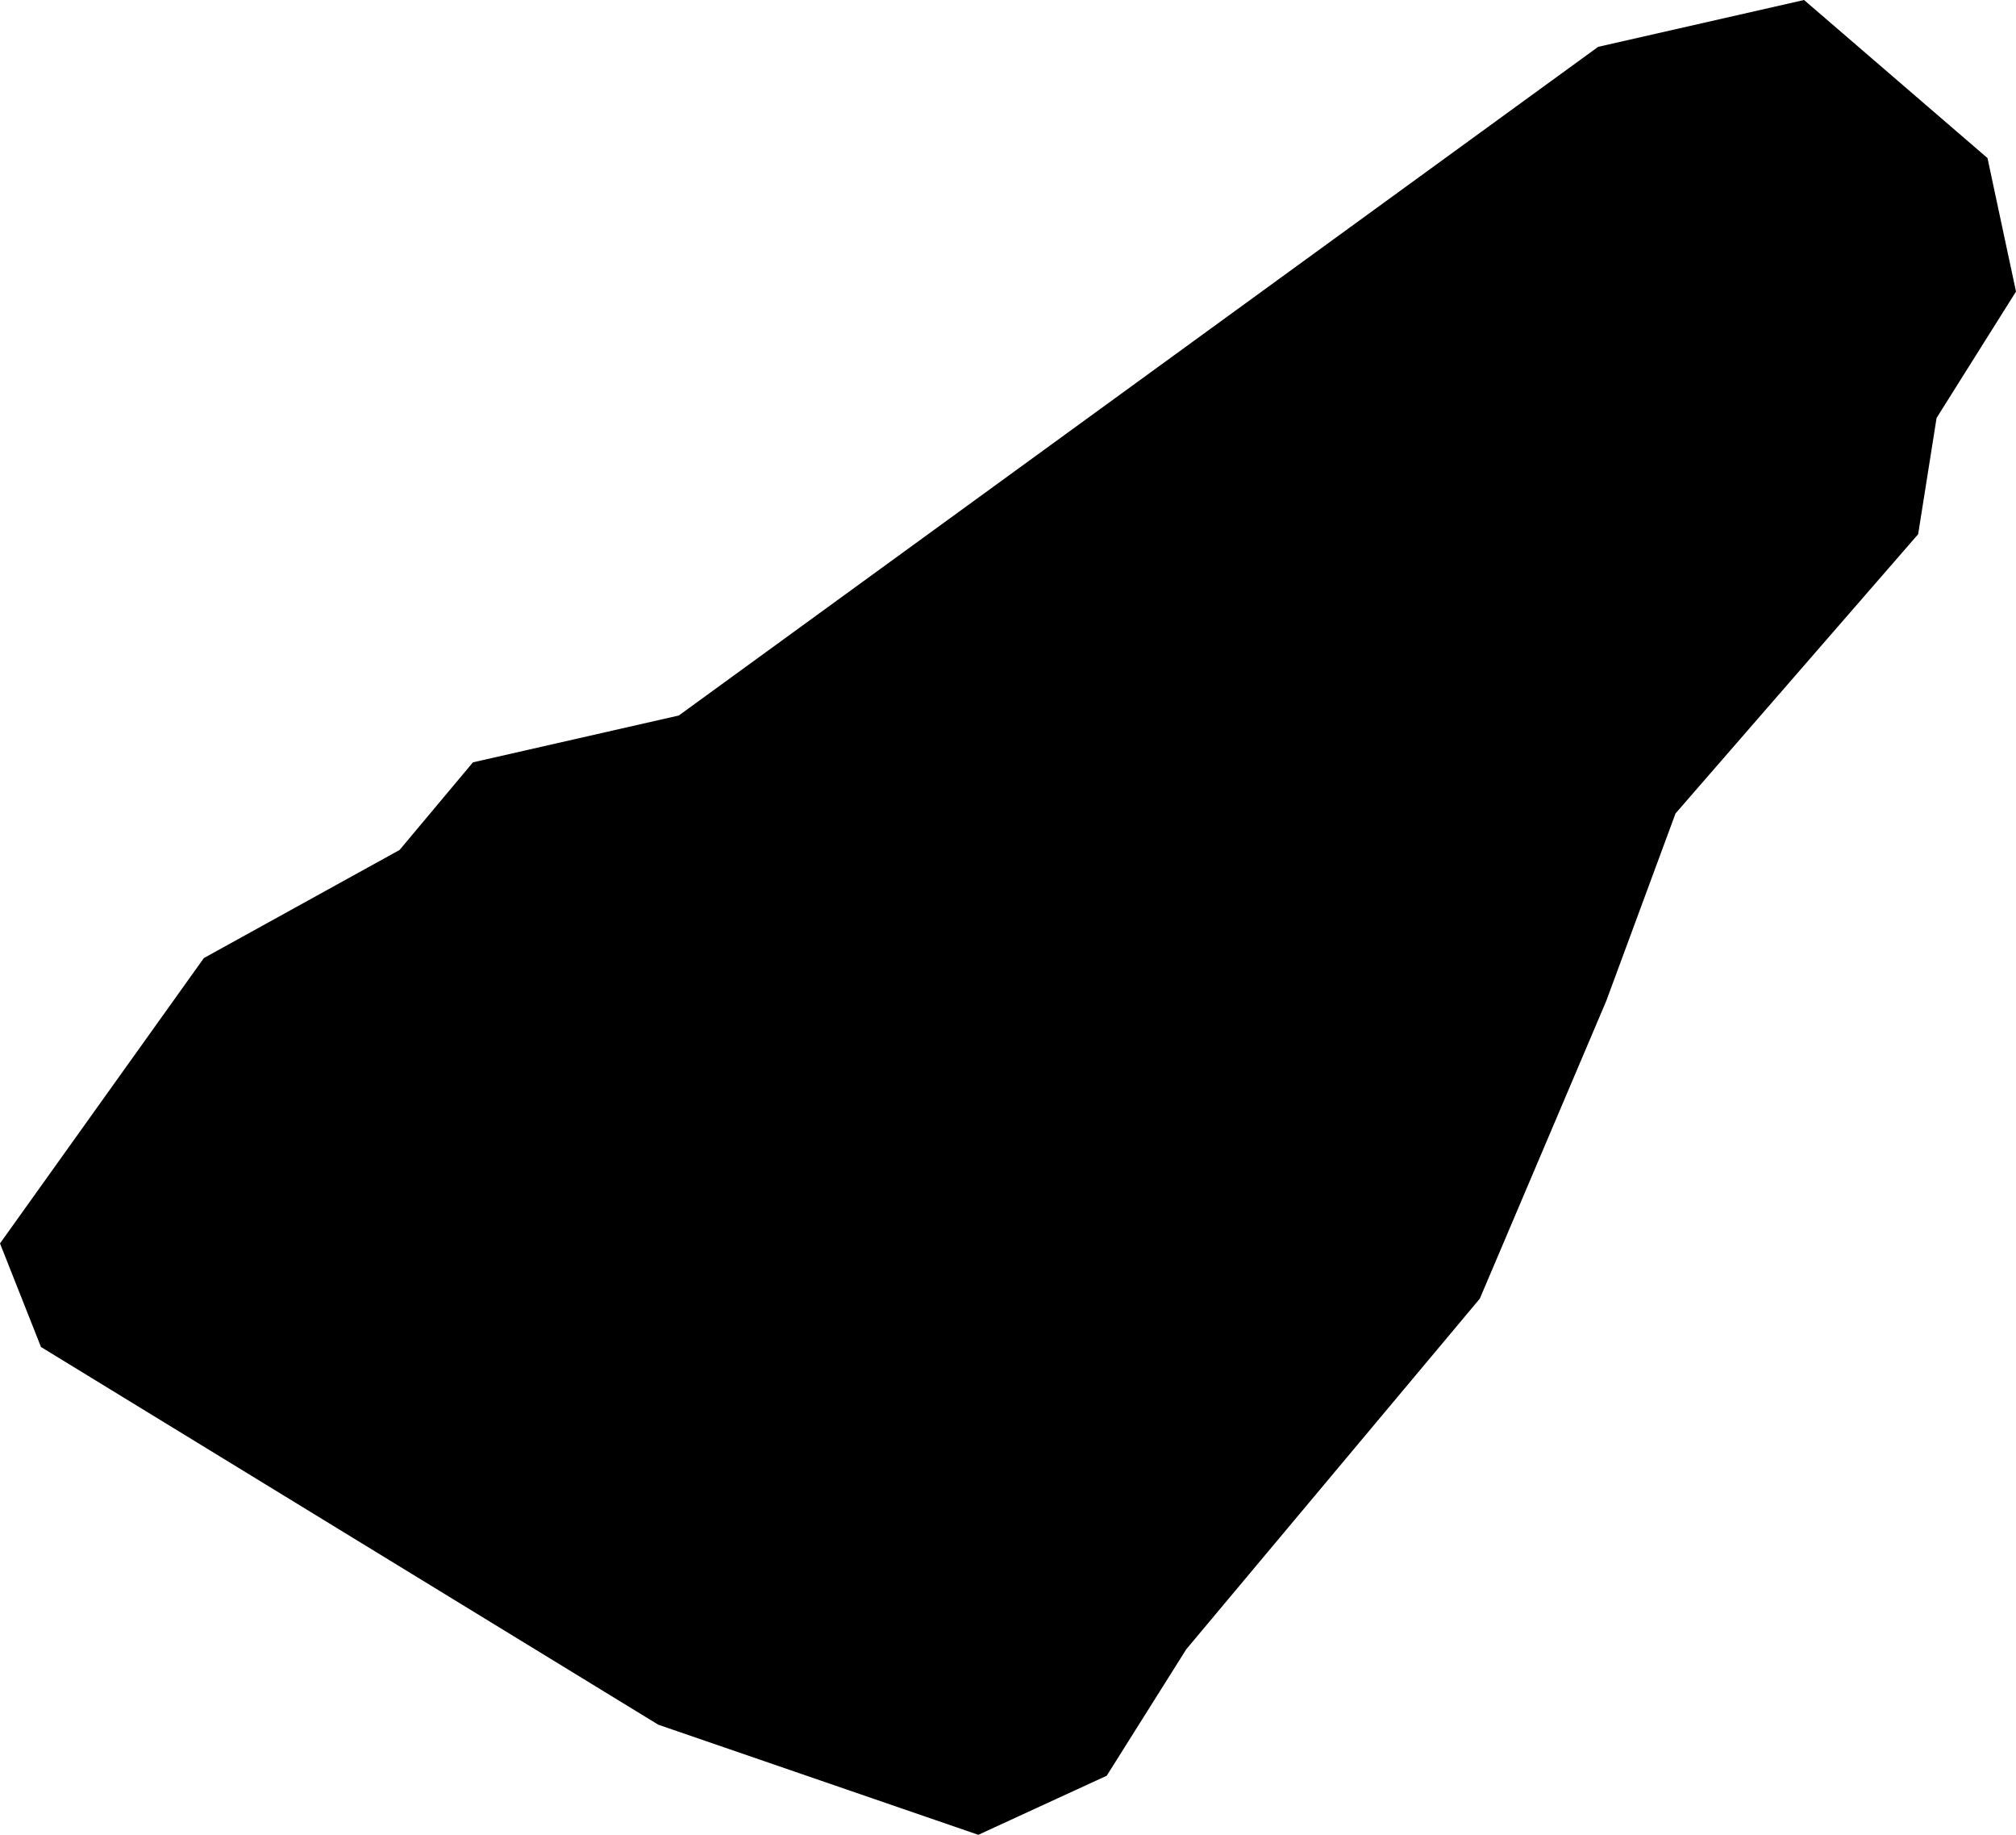<?xml version="1.0" encoding="utf-8"?>
<!-- Generator: Adobe Illustrator 15.0.0, SVG Export Plug-In . SVG Version: 6.00 Build 0)  -->
<!DOCTYPE svg PUBLIC "-//W3C//DTD SVG 1.1//EN" "http://www.w3.org/Graphics/SVG/1.1/DTD/svg11.dtd">
<svg version="1.1" id="Layer_1" xmlns="http://www.w3.org/2000/svg" xmlns:xlink="http://www.w3.org/1999/xlink" x="0px" y="0px"
	 width="113.507px" height="103.281px" viewBox="0 0 113.507 103.281" enable-background="new 0 0 113.507 103.281"
	 xml:space="preserve">
<polygon points="2.308,75.822 37.064,97.083 55.082,103.281 62.312,99.955 66.789,92.839 83.318,73.101 90.435,56.349 
	94.337,45.789 107.998,30.07 109.035,23.527 113.507,16.412 111.902,8.898 101.574,0 89.982,2.636 62.207,22.833 38.22,40.275 
	26.628,42.912 22.496,47.845 11.478,53.929 0,69.992 "/>
</svg>
